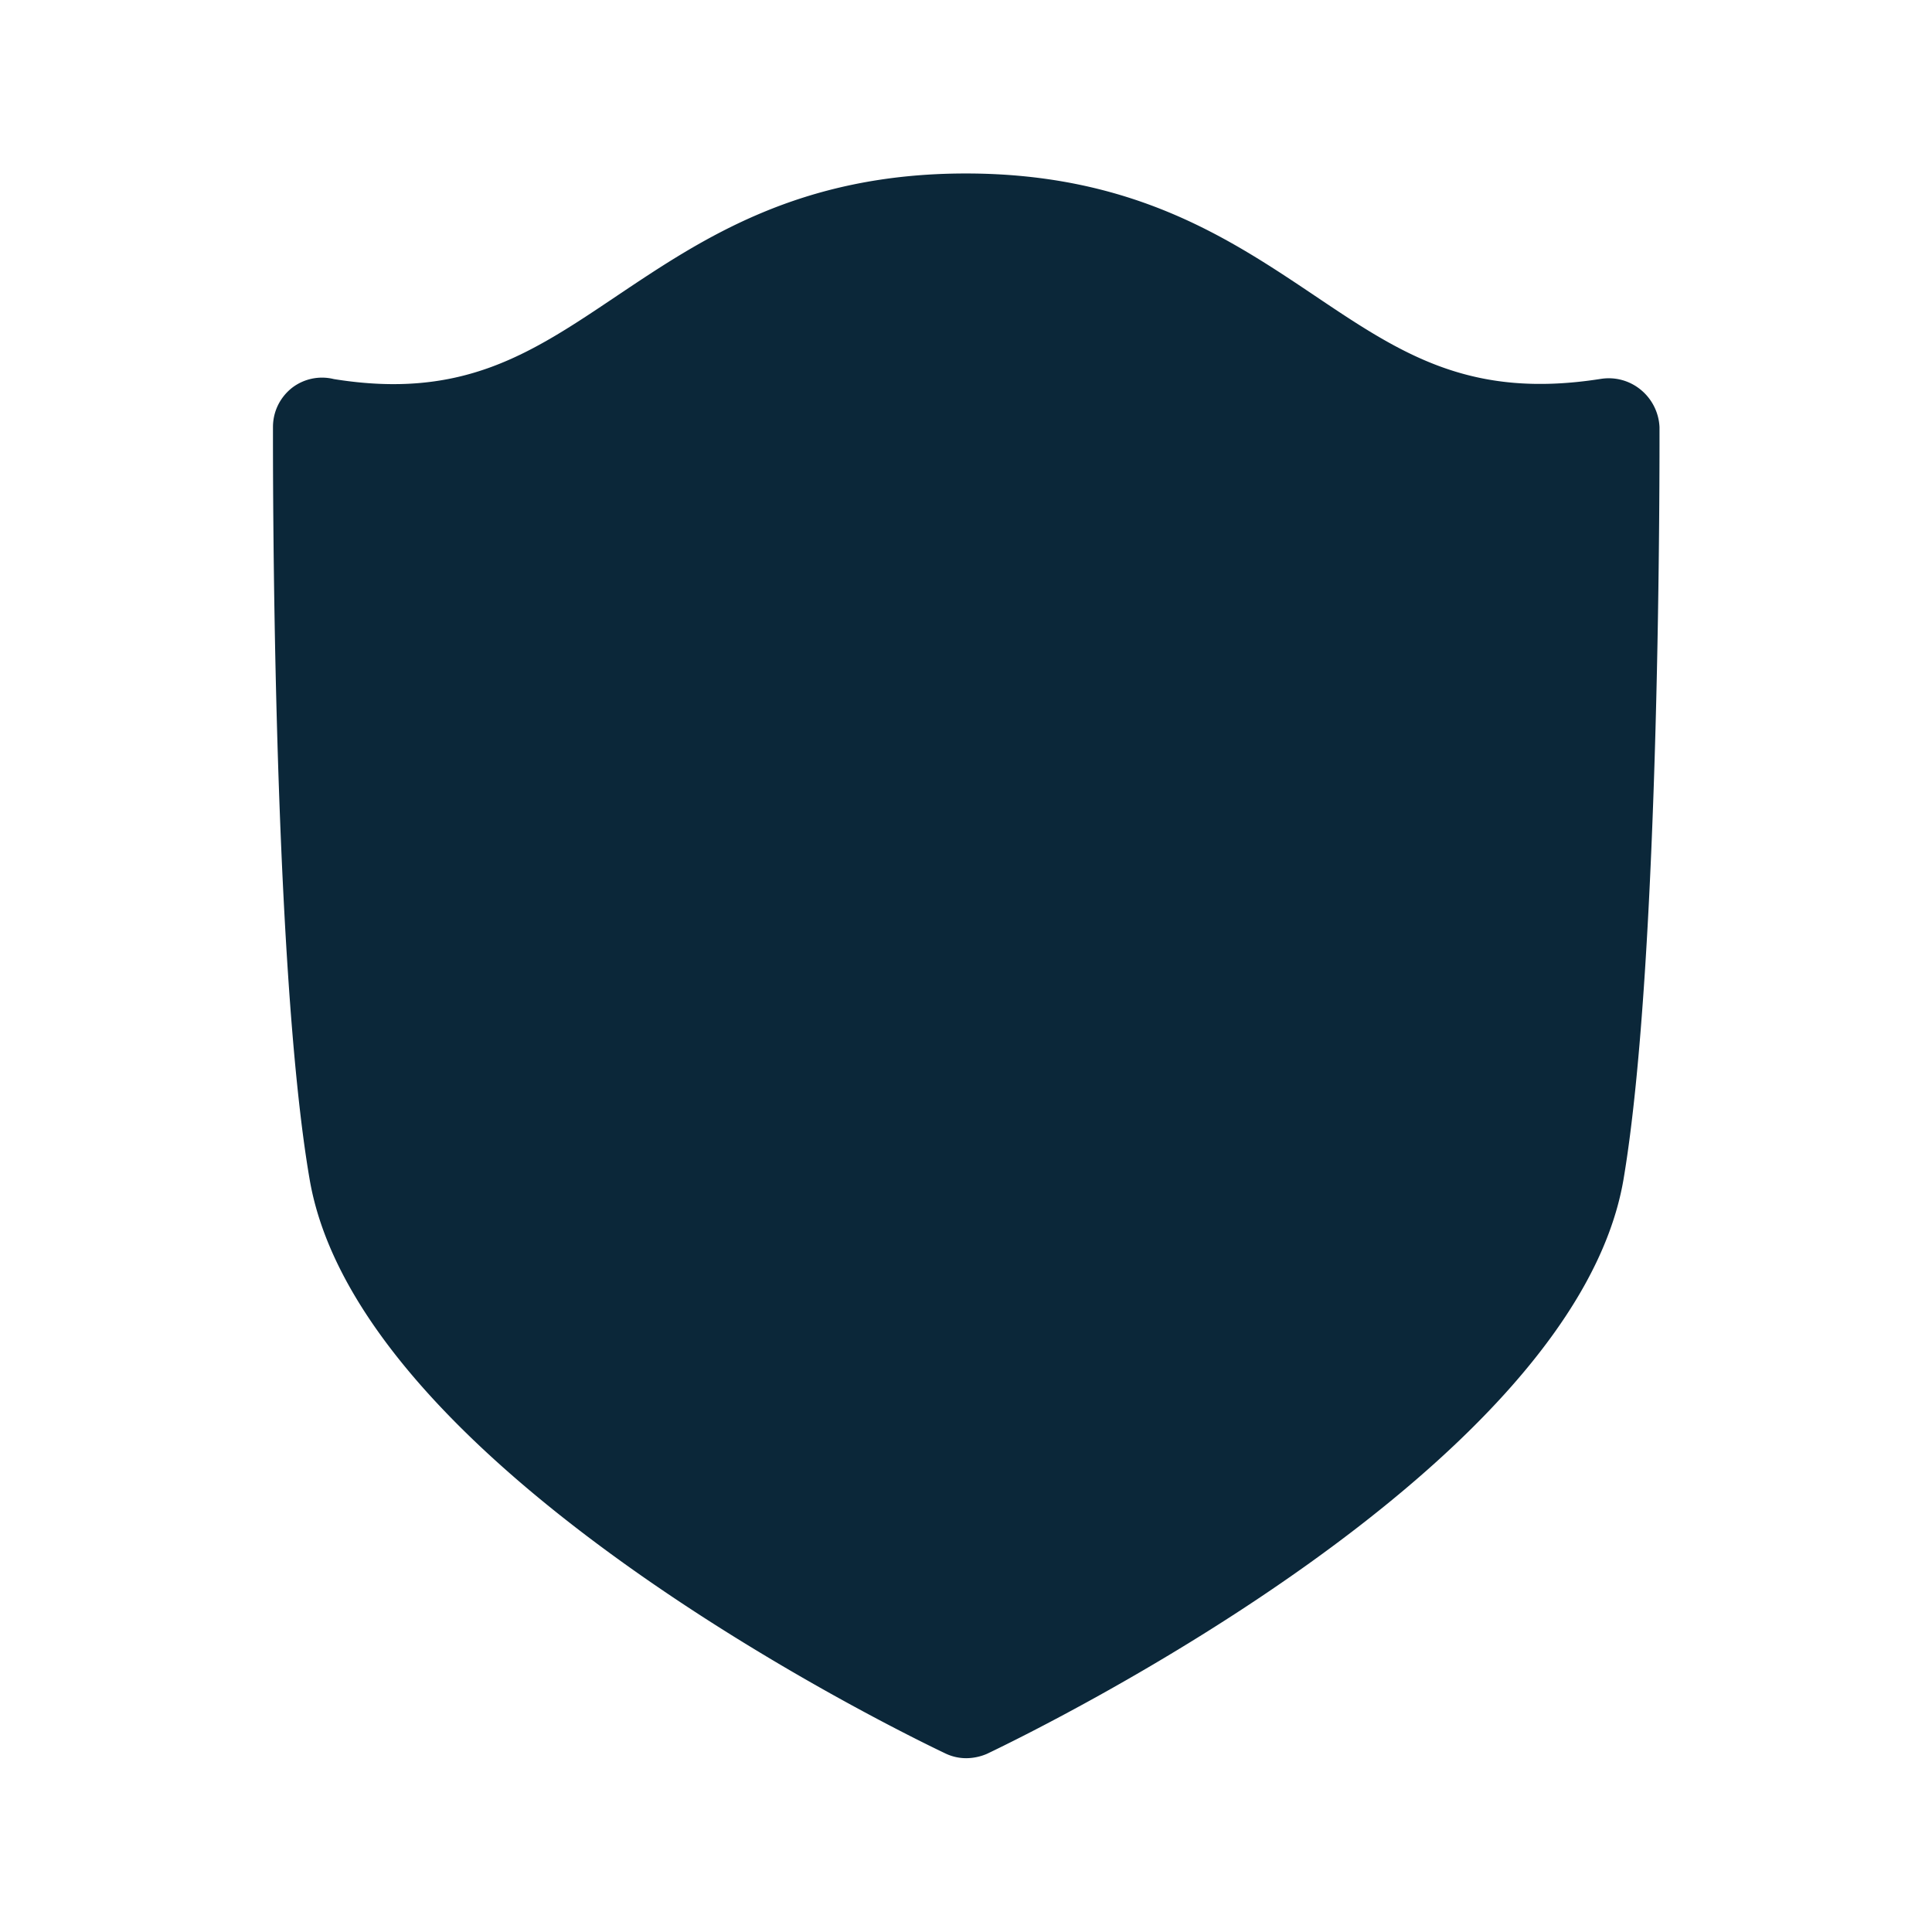 <svg xmlns="http://www.w3.org/2000/svg" width="24" height="24" fill="none"><path fill="#0B2739" d="M12.001 21.841a.598.598 0 0 1-.257-.059c-.745-.355-7.286-3.577-7.897-7.128-.473-2.743-.456-9.082-.456-9.35 0-.191.087-.367.235-.485a.611.611 0 0 1 .521-.11c1.602.258 2.448-.316 3.524-1.039 1.061-.711 2.263-1.515 4.328-1.515h.008c2.064.003 3.266.807 4.325 1.518 1.075.723 1.927 1.289 3.552 1.034a.626.626 0 0 1 .501.137.638.638 0 0 1 .23.462c0 .27.017 6.608-.448 9.35-.611 3.552-7.16 6.774-7.905 7.13a.66.66 0 0 1-.26.055"/></svg>